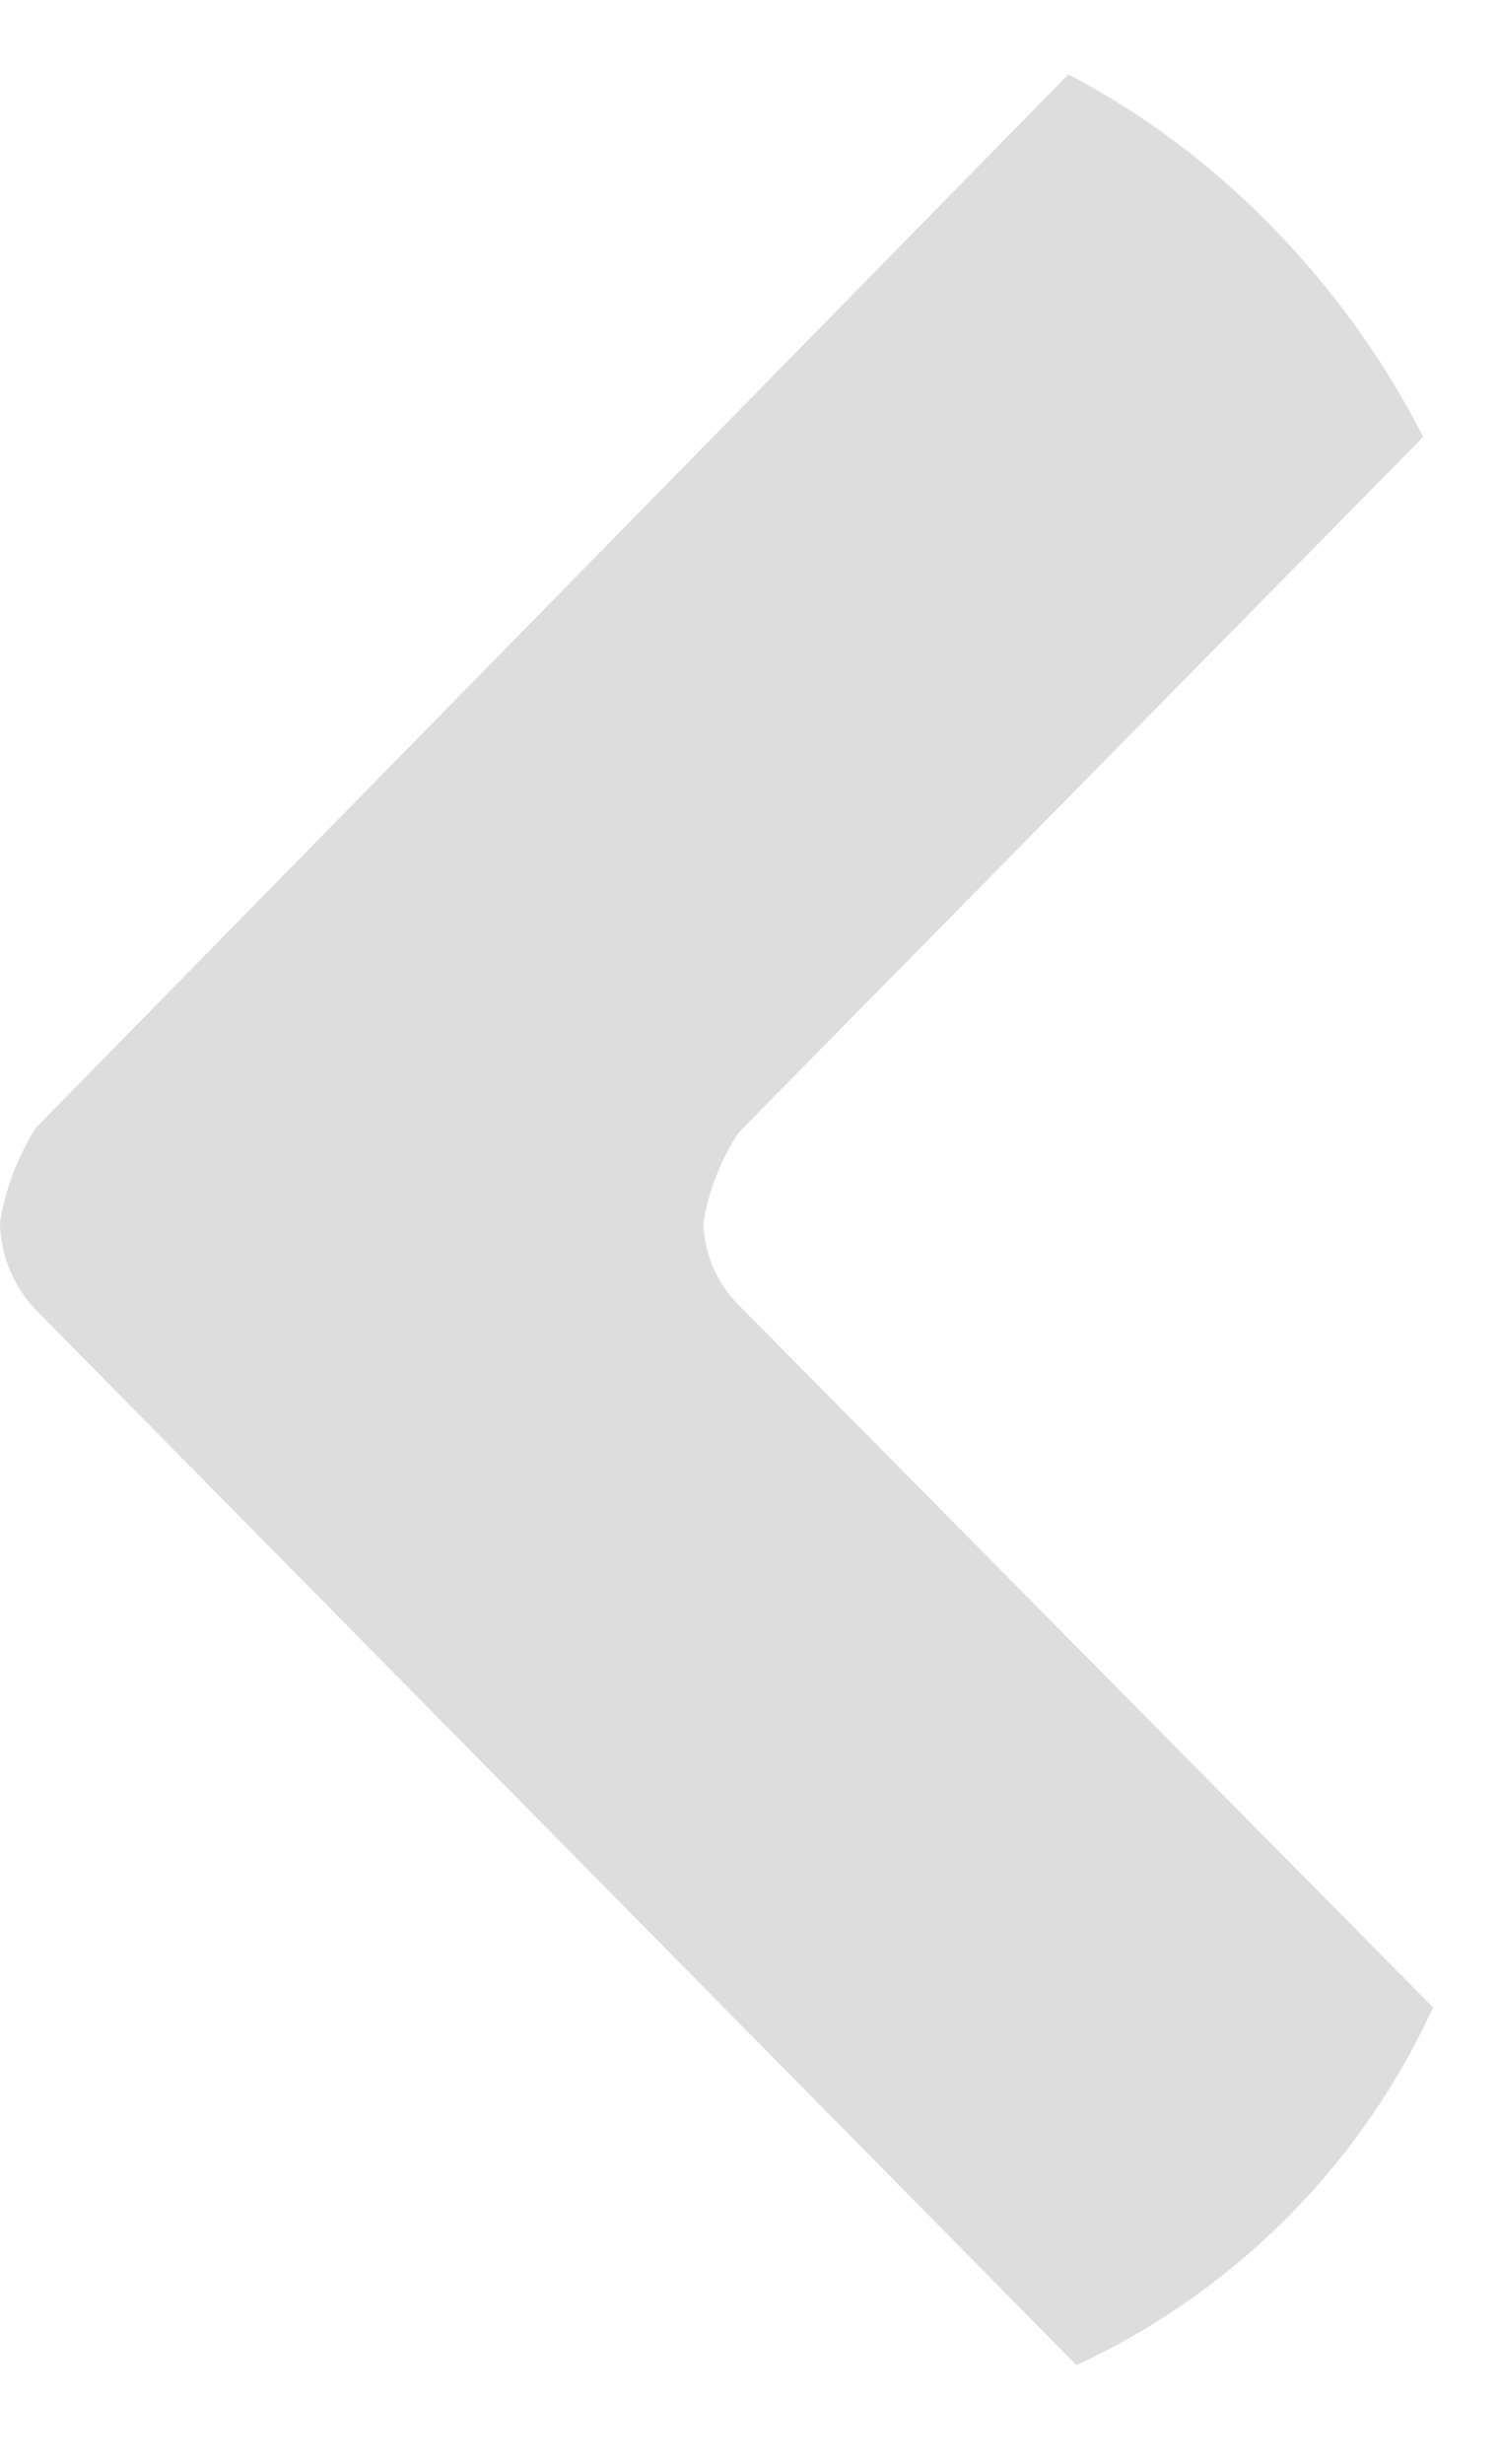 <svg width="14" height="23" viewBox="0 0 14 23" fill="none" xmlns="http://www.w3.org/2000/svg">
<g clip-path="url(#clip0_3_3745)">
<path d="M6.894 10.576C6.731 10.829 6.62 11.112 6.57 11.407C6.574 11.694 6.69 11.97 6.894 12.177L13.331 18.683C13.759 19.126 13.998 19.711 14 20.319C14.002 20.927 13.767 21.513 13.342 21.959L13.309 21.994C13.096 22.216 12.839 22.393 12.553 22.514C12.267 22.635 11.958 22.698 11.646 22.698C11.335 22.699 11.026 22.638 10.739 22.518C10.453 22.398 10.194 22.223 9.98 22.002L0.335 12.227C0.123 12.004 0.003 11.711 0 11.407C0.052 11.095 0.165 10.796 0.335 10.527L9.98 0.693C10.194 0.473 10.453 0.298 10.74 0.178C11.027 0.059 11.336 -0.002 11.648 -0C11.96 0.001 12.268 0.064 12.554 0.186C12.84 0.307 13.097 0.485 13.309 0.707L13.342 0.747C13.767 1.196 14.002 1.785 14 2.395C13.998 3.006 13.759 3.593 13.331 4.039L6.894 10.576Z" fill="#DDDDDD"/>
</g>
<defs>
<clipPath id="clip0_3_3745">
<rect x="14" y="22.698" width="14" height="22.698" rx="6.789" transform="rotate(180 14 22.698)" fill="white"/>
</clipPath>
</defs>
</svg>

